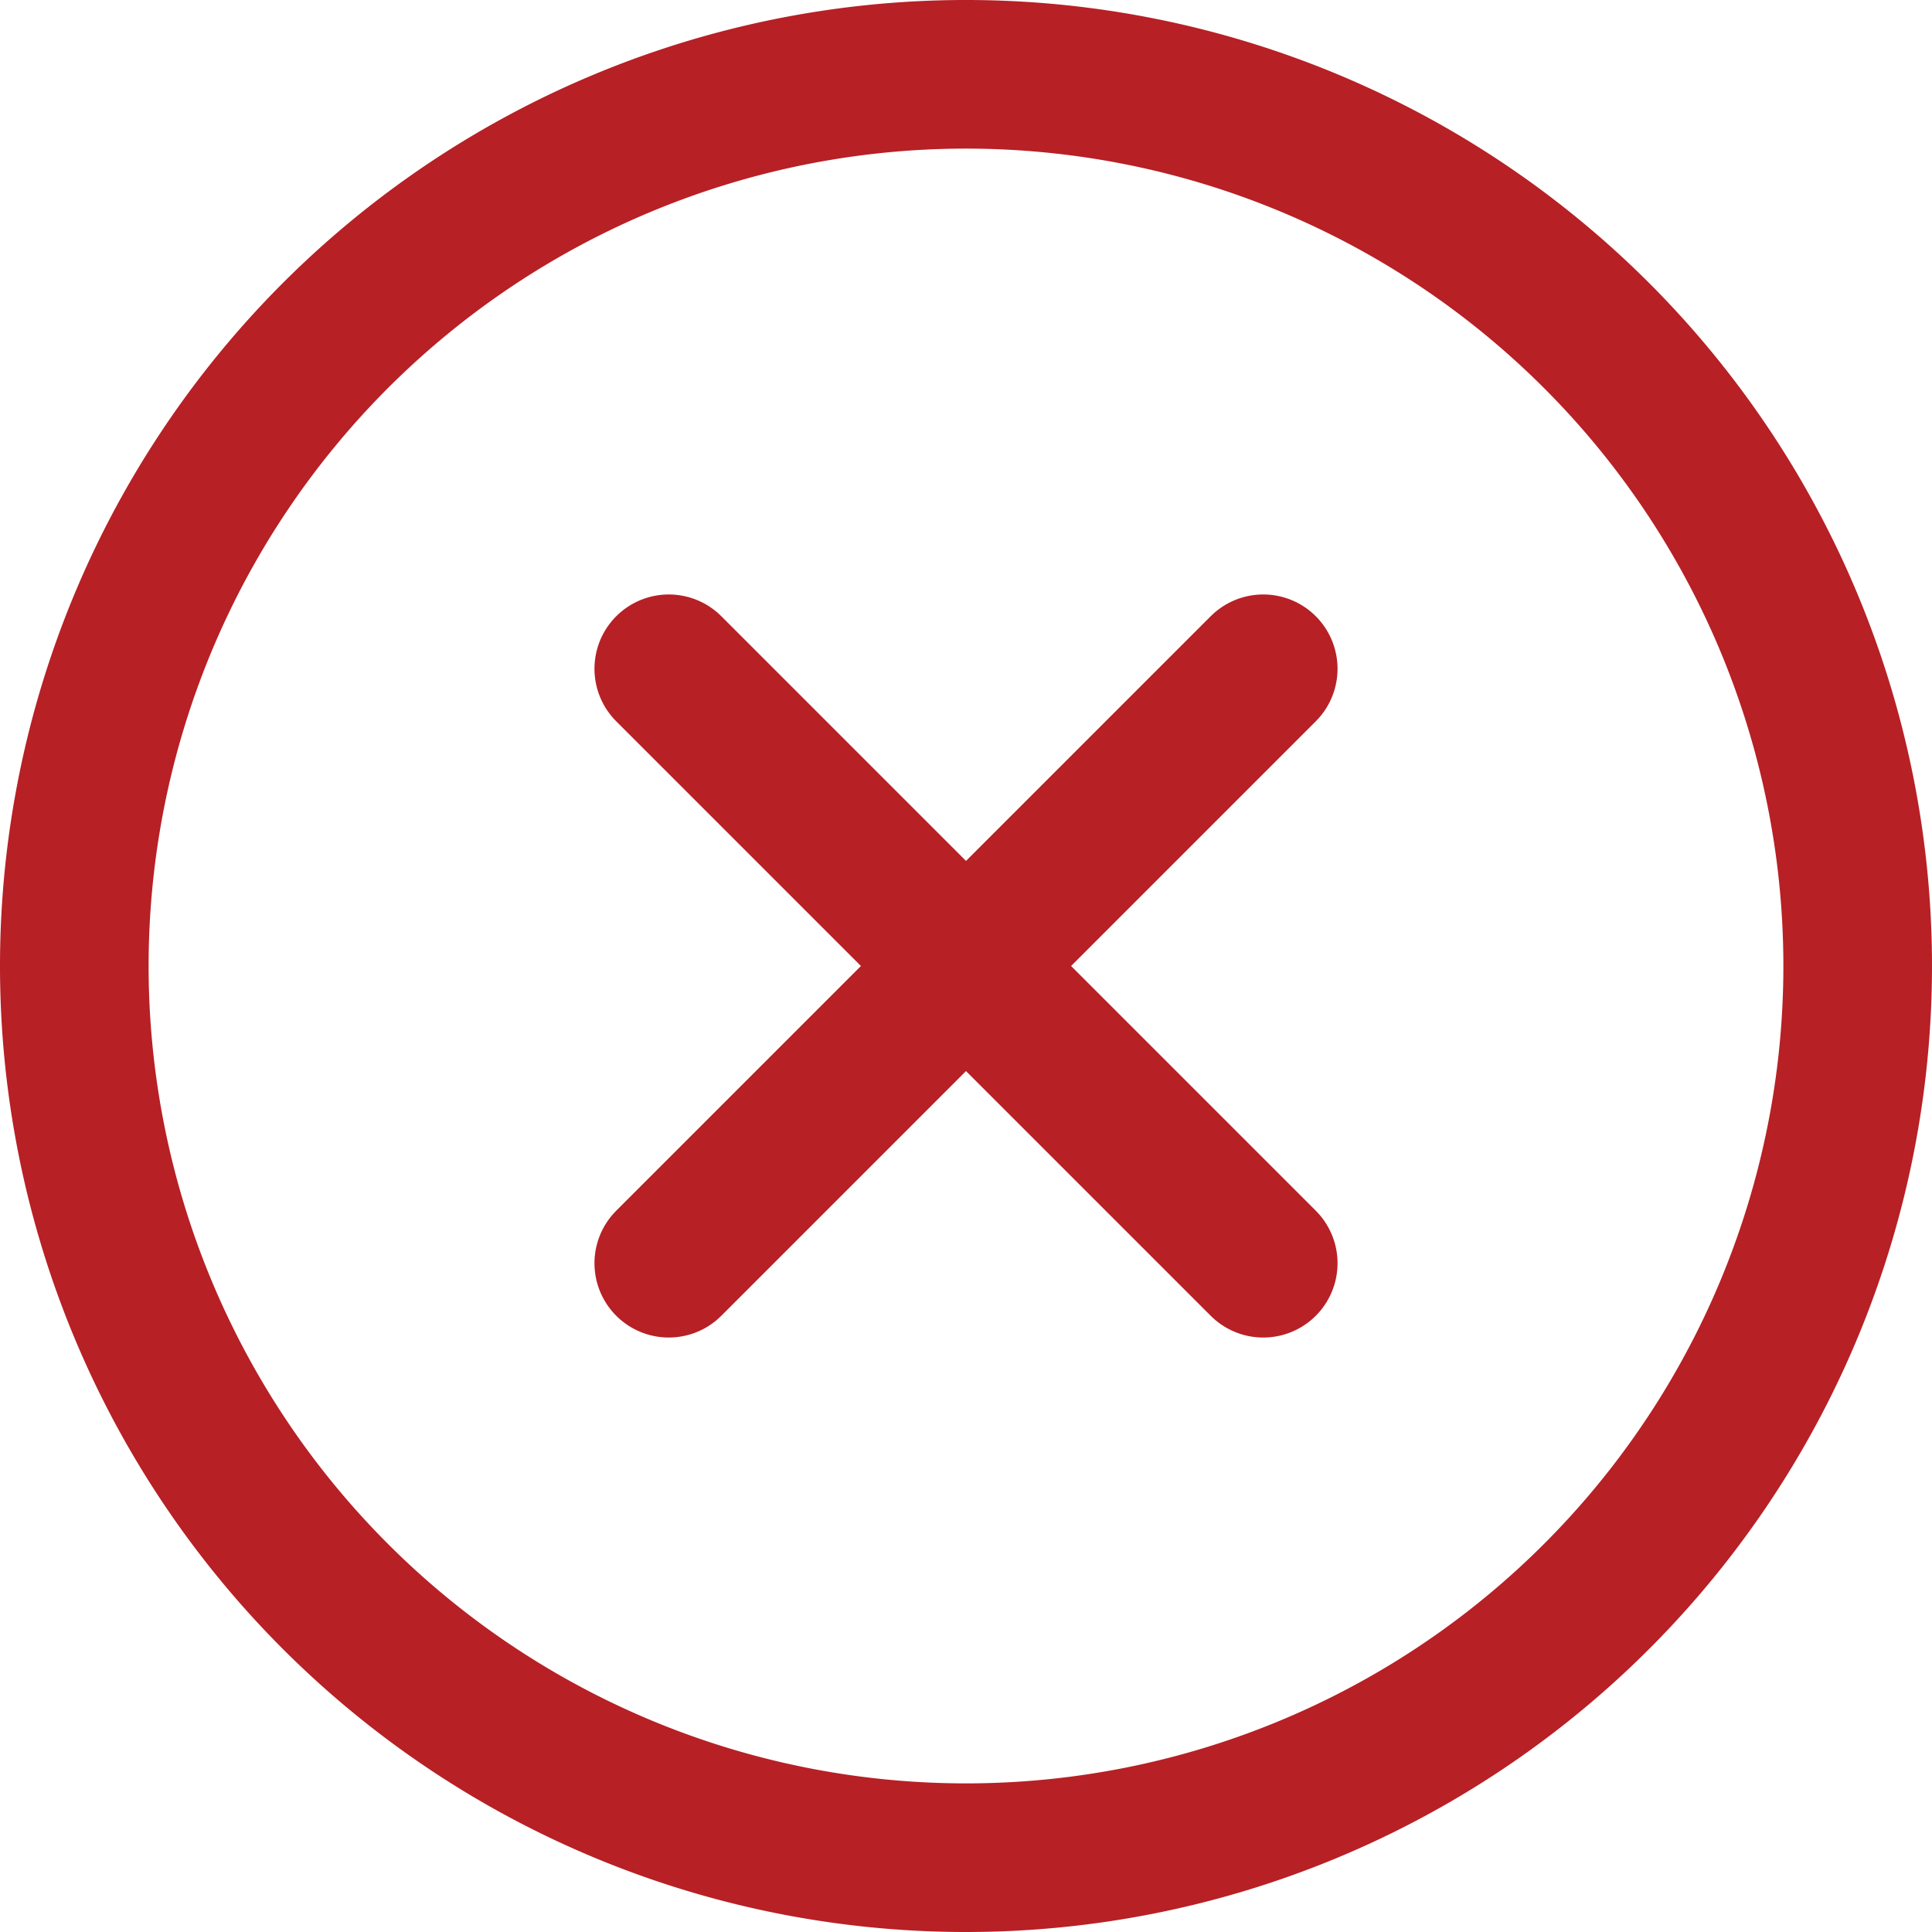 <svg id="Layer_1" data-name="Layer 1" xmlns="http://www.w3.org/2000/svg" viewBox="0 0 19.5 19.5"><defs><style>.cls-1{fill:none;stroke:#b72025;stroke-linecap:round;stroke-linejoin:round;stroke-width:1.5px;}</style></defs><path class="cls-1" d="M9.75,18.75a9,9,0,1,0-9-9A9,9,0,0,0,9.75,18.75Z"/><path class="cls-1" d="M12.75,6.75l-6,6"/><path class="cls-1" d="M12.75,12.75l-6-6"/></svg>